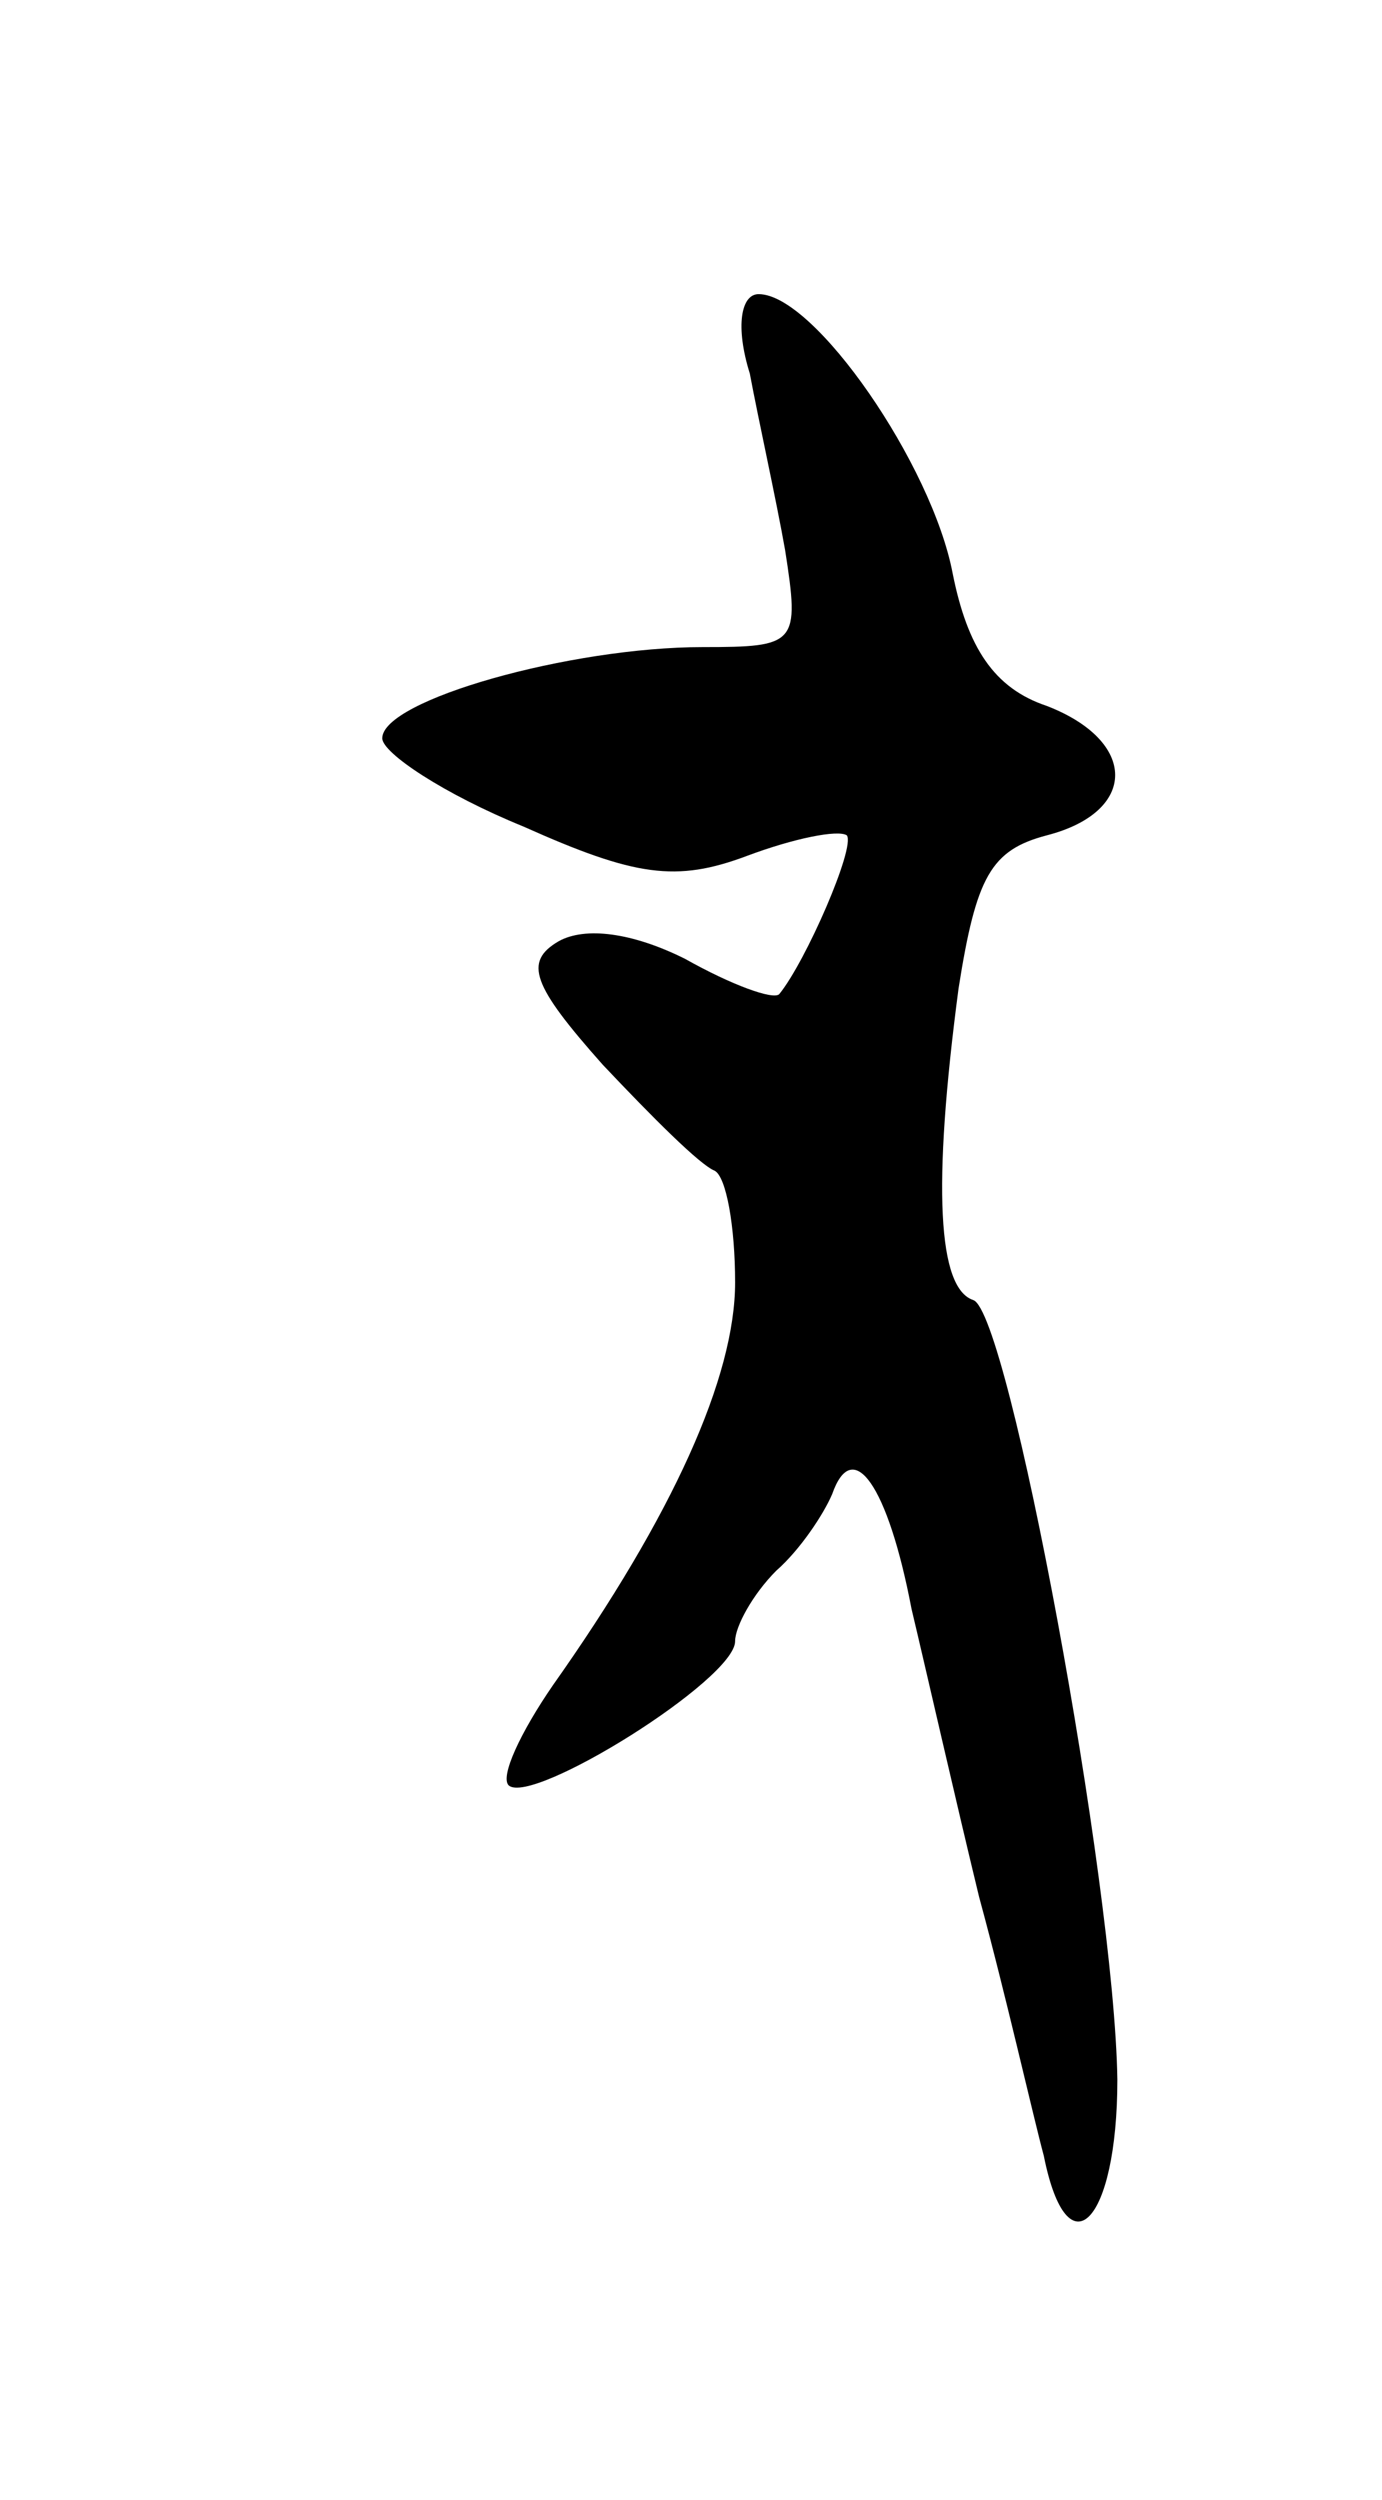 <svg version="1.0" xmlns="http://www.w3.org/2000/svg"
 width="47pt" height="85pt" viewBox="0 0 47 85"
 preserveAspectRatio="xMidYMid meet">
<g transform="translate(0,85) scale(0.1,-0.1)"
fill="#000000" stroke="none">
<path d="M255 723 c3 -16 9 -43 12 -60 5 -32 4 -33 -28 -33 -45 0 -109 -18
-109 -31 0 -5 21 -19 48 -30 38 -17 52 -19 76 -10 16 6 31 9 34 7 3 -4 -14
-43 -23 -54 -2 -2 -16 3 -32 12 -18 9 -34 11 -43 6 -12 -7 -9 -15 15 -42 17
-18 33 -34 38 -36 4 -2 7 -19 7 -38 0 -32 -21 -79 -62 -137 -11 -16 -18 -31
-15 -34 8 -7 77 36 77 49 0 5 6 16 14 24 8 7 16 19 19 26 7 20 19 3 27 -39 5
-21 15 -65 23 -98 9 -33 18 -73 22 -88 8 -40 25 -23 25 26 -1 67 -37 261 -49
265 -12 4 -14 38 -5 106 6 38 11 47 30 52 31 8 31 32 0 44 -18 6 -27 20 -32
45 -7 37 -47 95 -66 95 -6 0 -8 -11 -3 -27z"/>
</g>
</svg>
